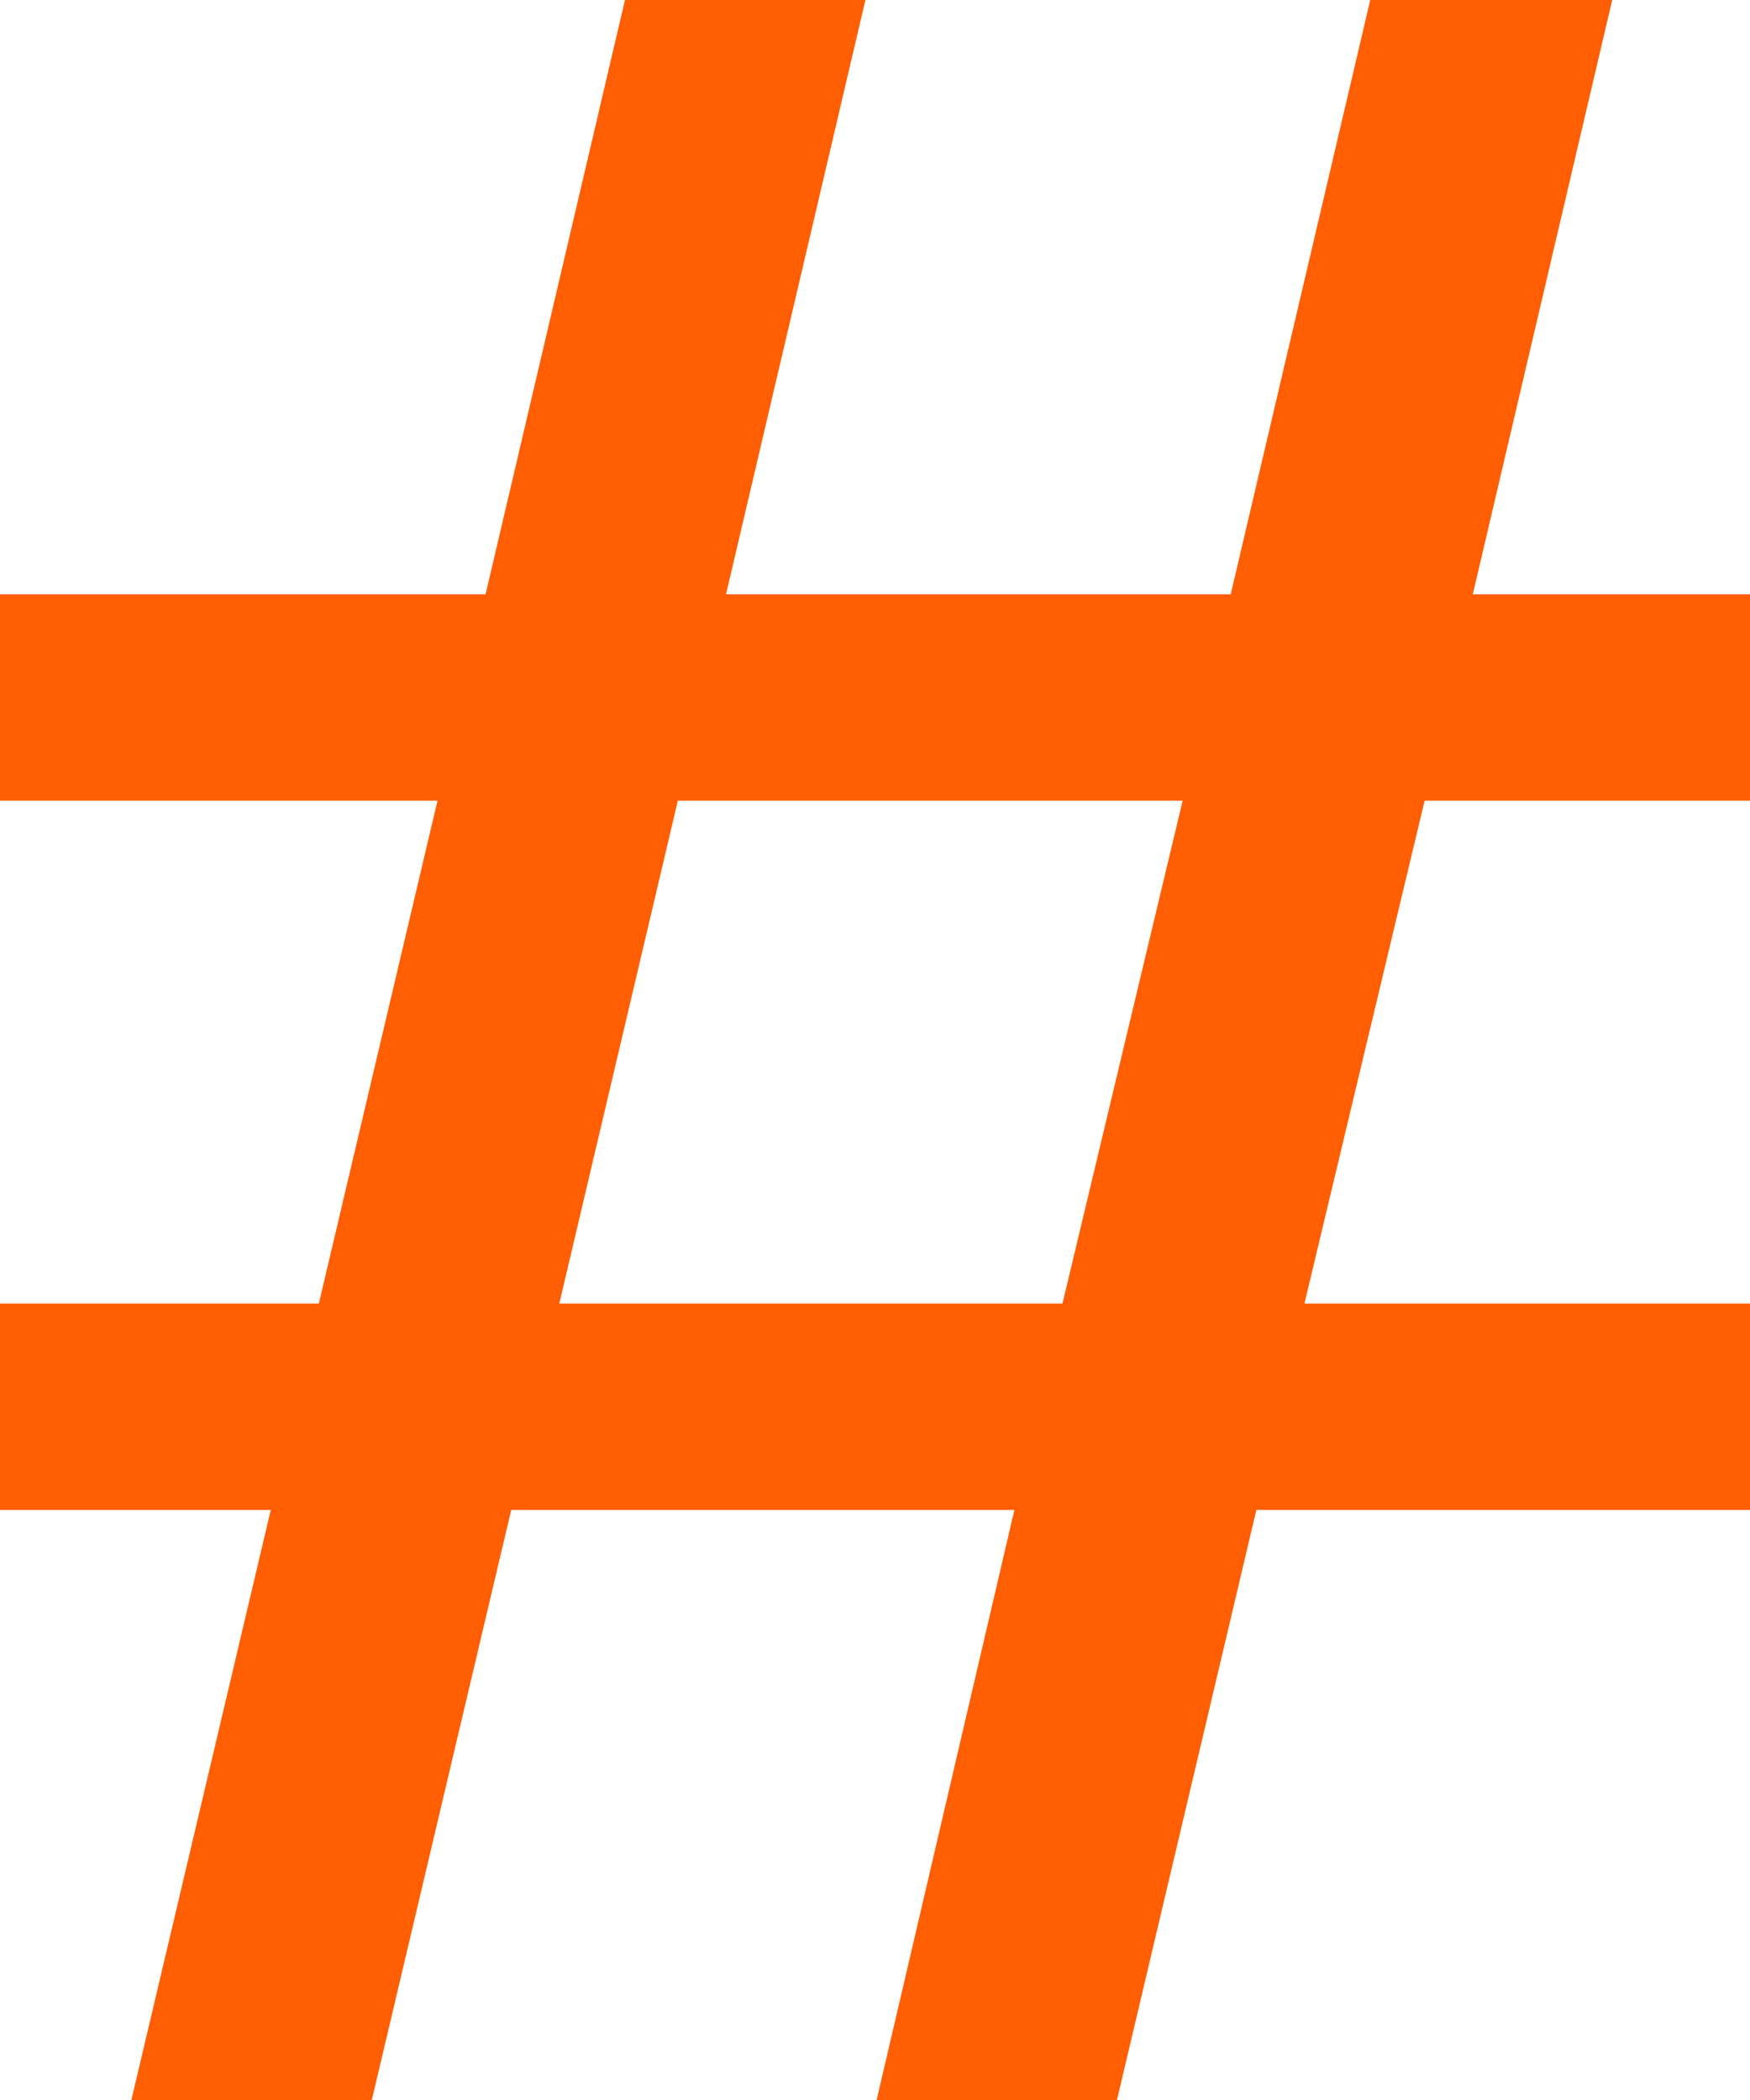 <svg width="15" height="18" viewBox="0 0 15 18" fill="none" xmlns="http://www.w3.org/2000/svg">
<path d="M1.126 18H3.187L4.382 12.942H8.695L7.514 18H9.574L10.769 12.942H15V11.173H11.181L12.211 6.863H15V5.094H12.624L13.819 0H11.745L10.549 5.094H6.223L7.418 0H5.357L4.162 5.094H0V6.863H3.75L2.733 11.173H0V12.942H2.321L1.126 18ZM5.81 6.863H10.137L9.107 11.173H4.794L5.81 6.863Z" fill="#FF5E03"/>
</svg>
